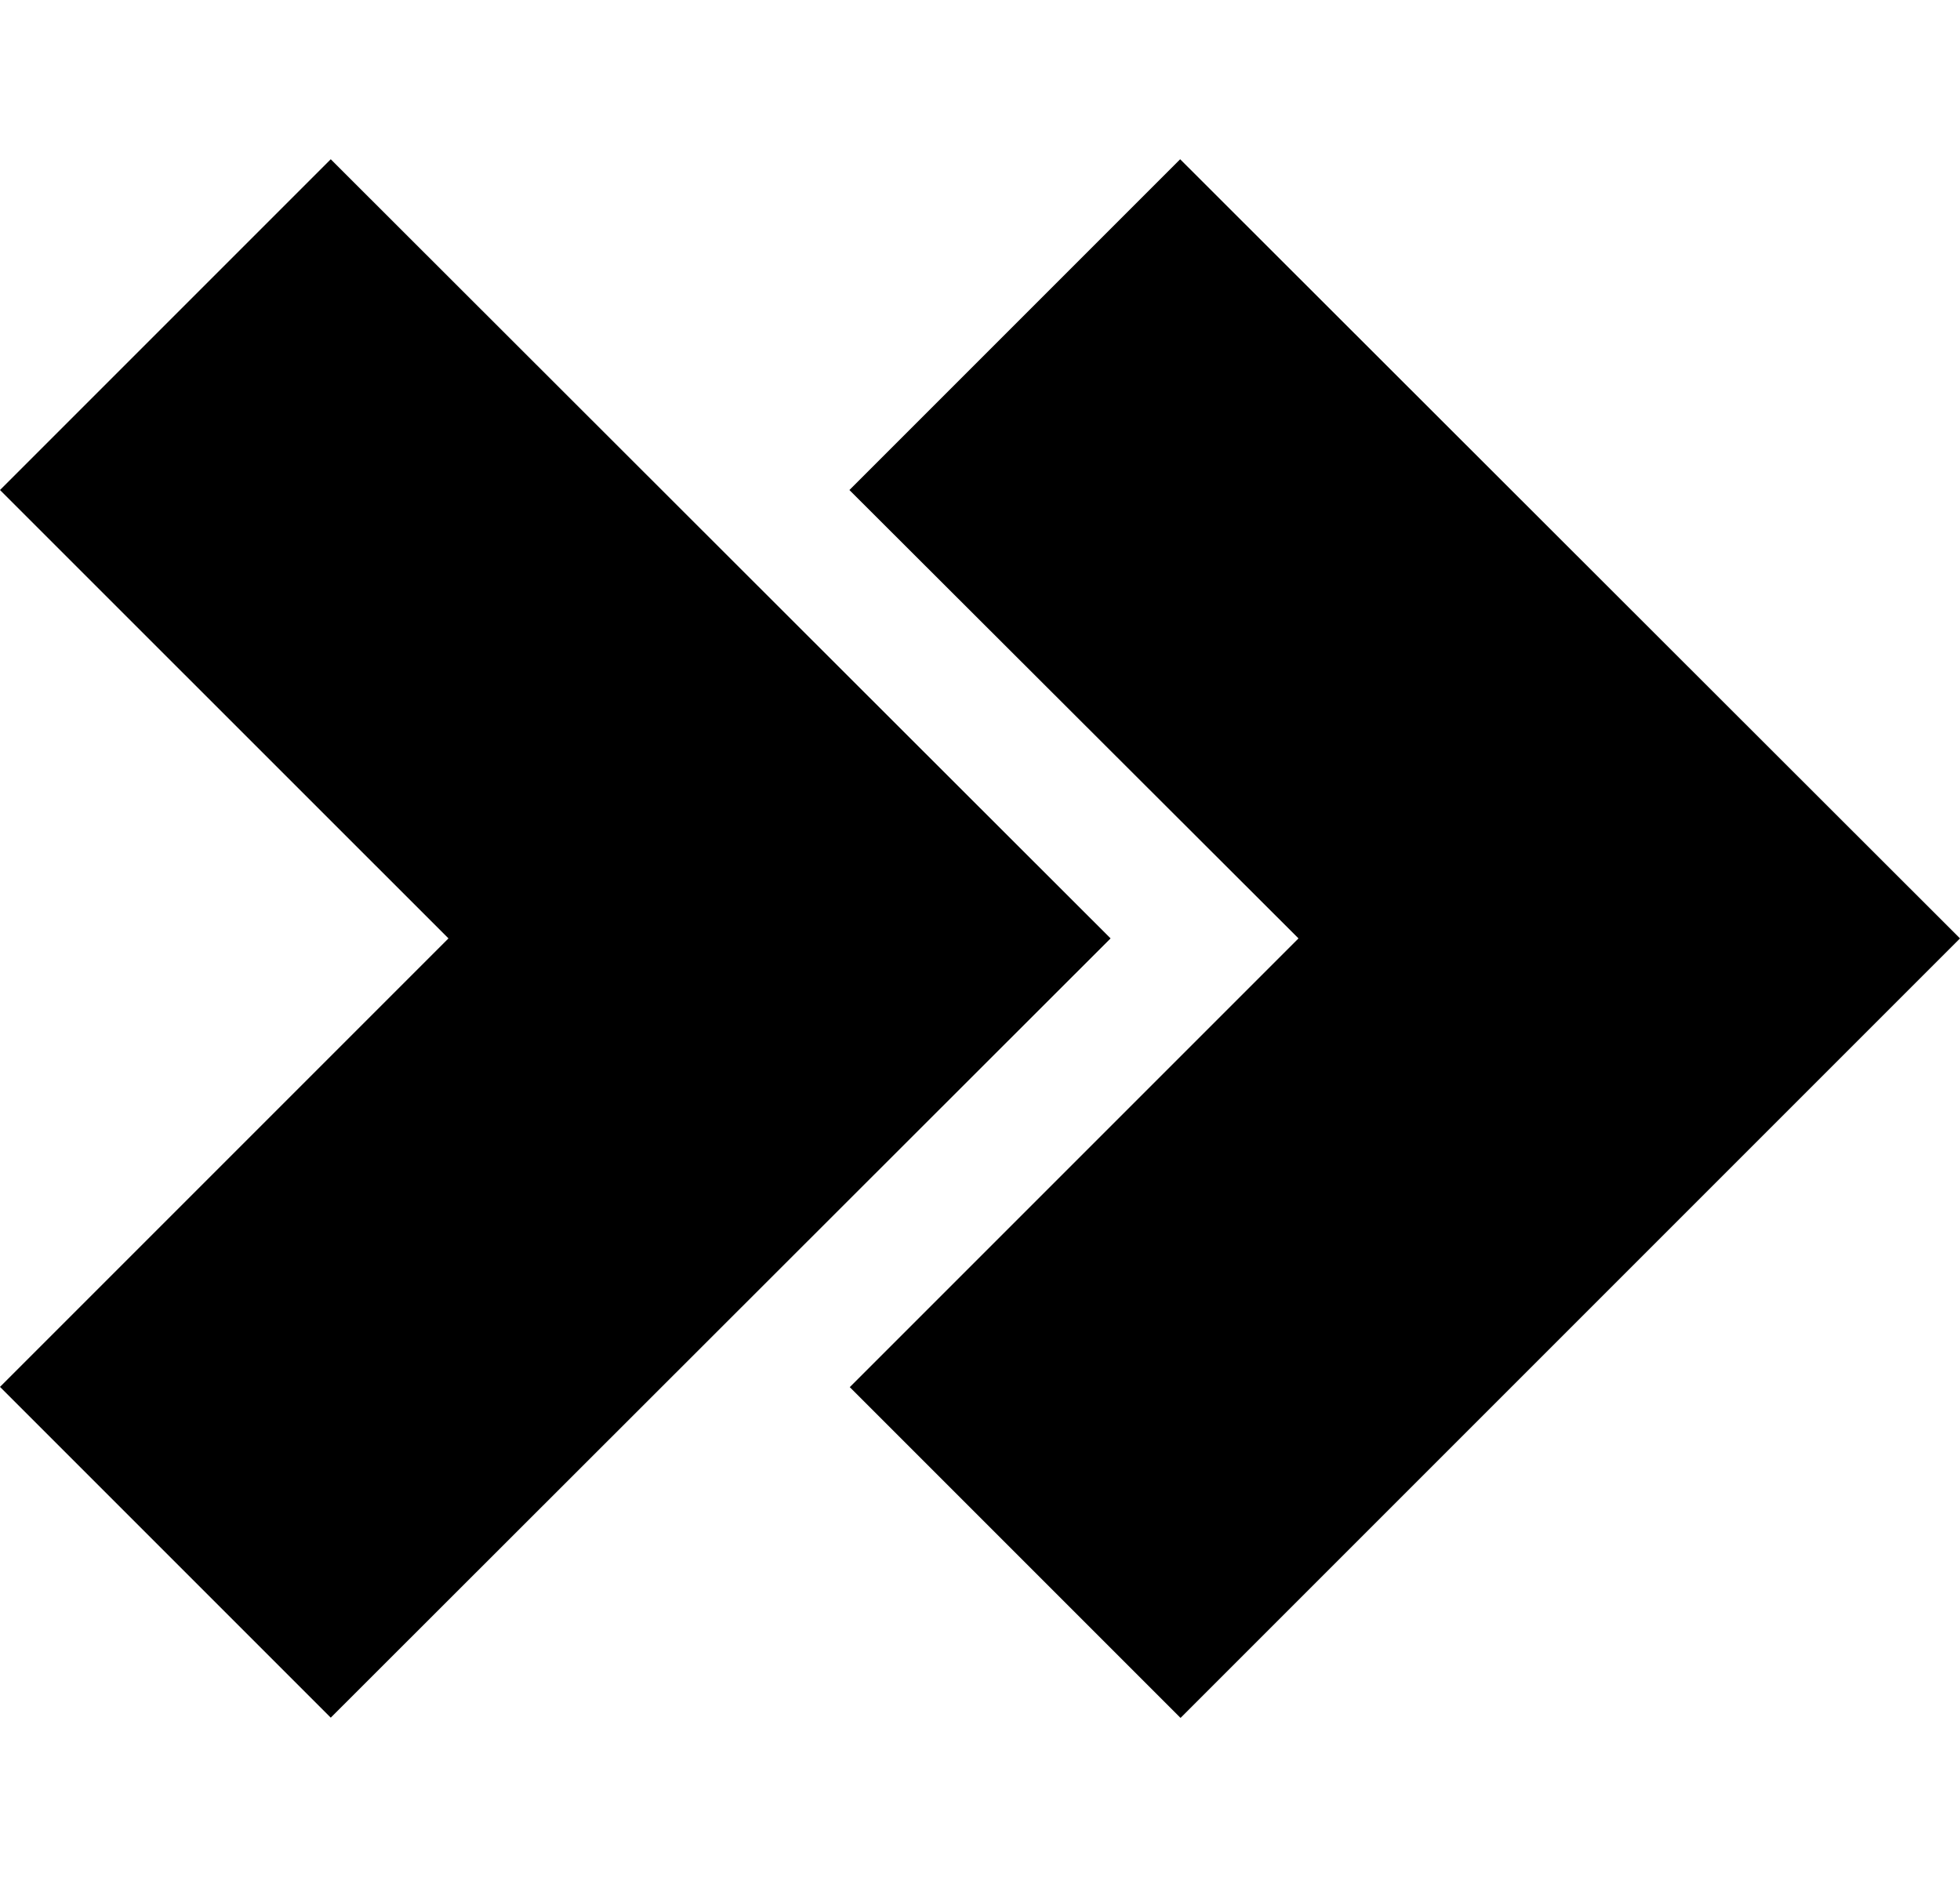 <svg id="Layer_1" data-name="Layer 1" xmlns="http://www.w3.org/2000/svg" viewBox="0 0 16 15.319">
  <path d="M16,7.66,9.637,14.023l-2.7-2.7L10.6,7.66,6.934,4l2.7-2.7ZM2.7,1.3,0,4,3.661,7.66,0,11.321l2.7,2.7L9.066,7.66Z" fill-rule="evenodd"/>
</svg>
